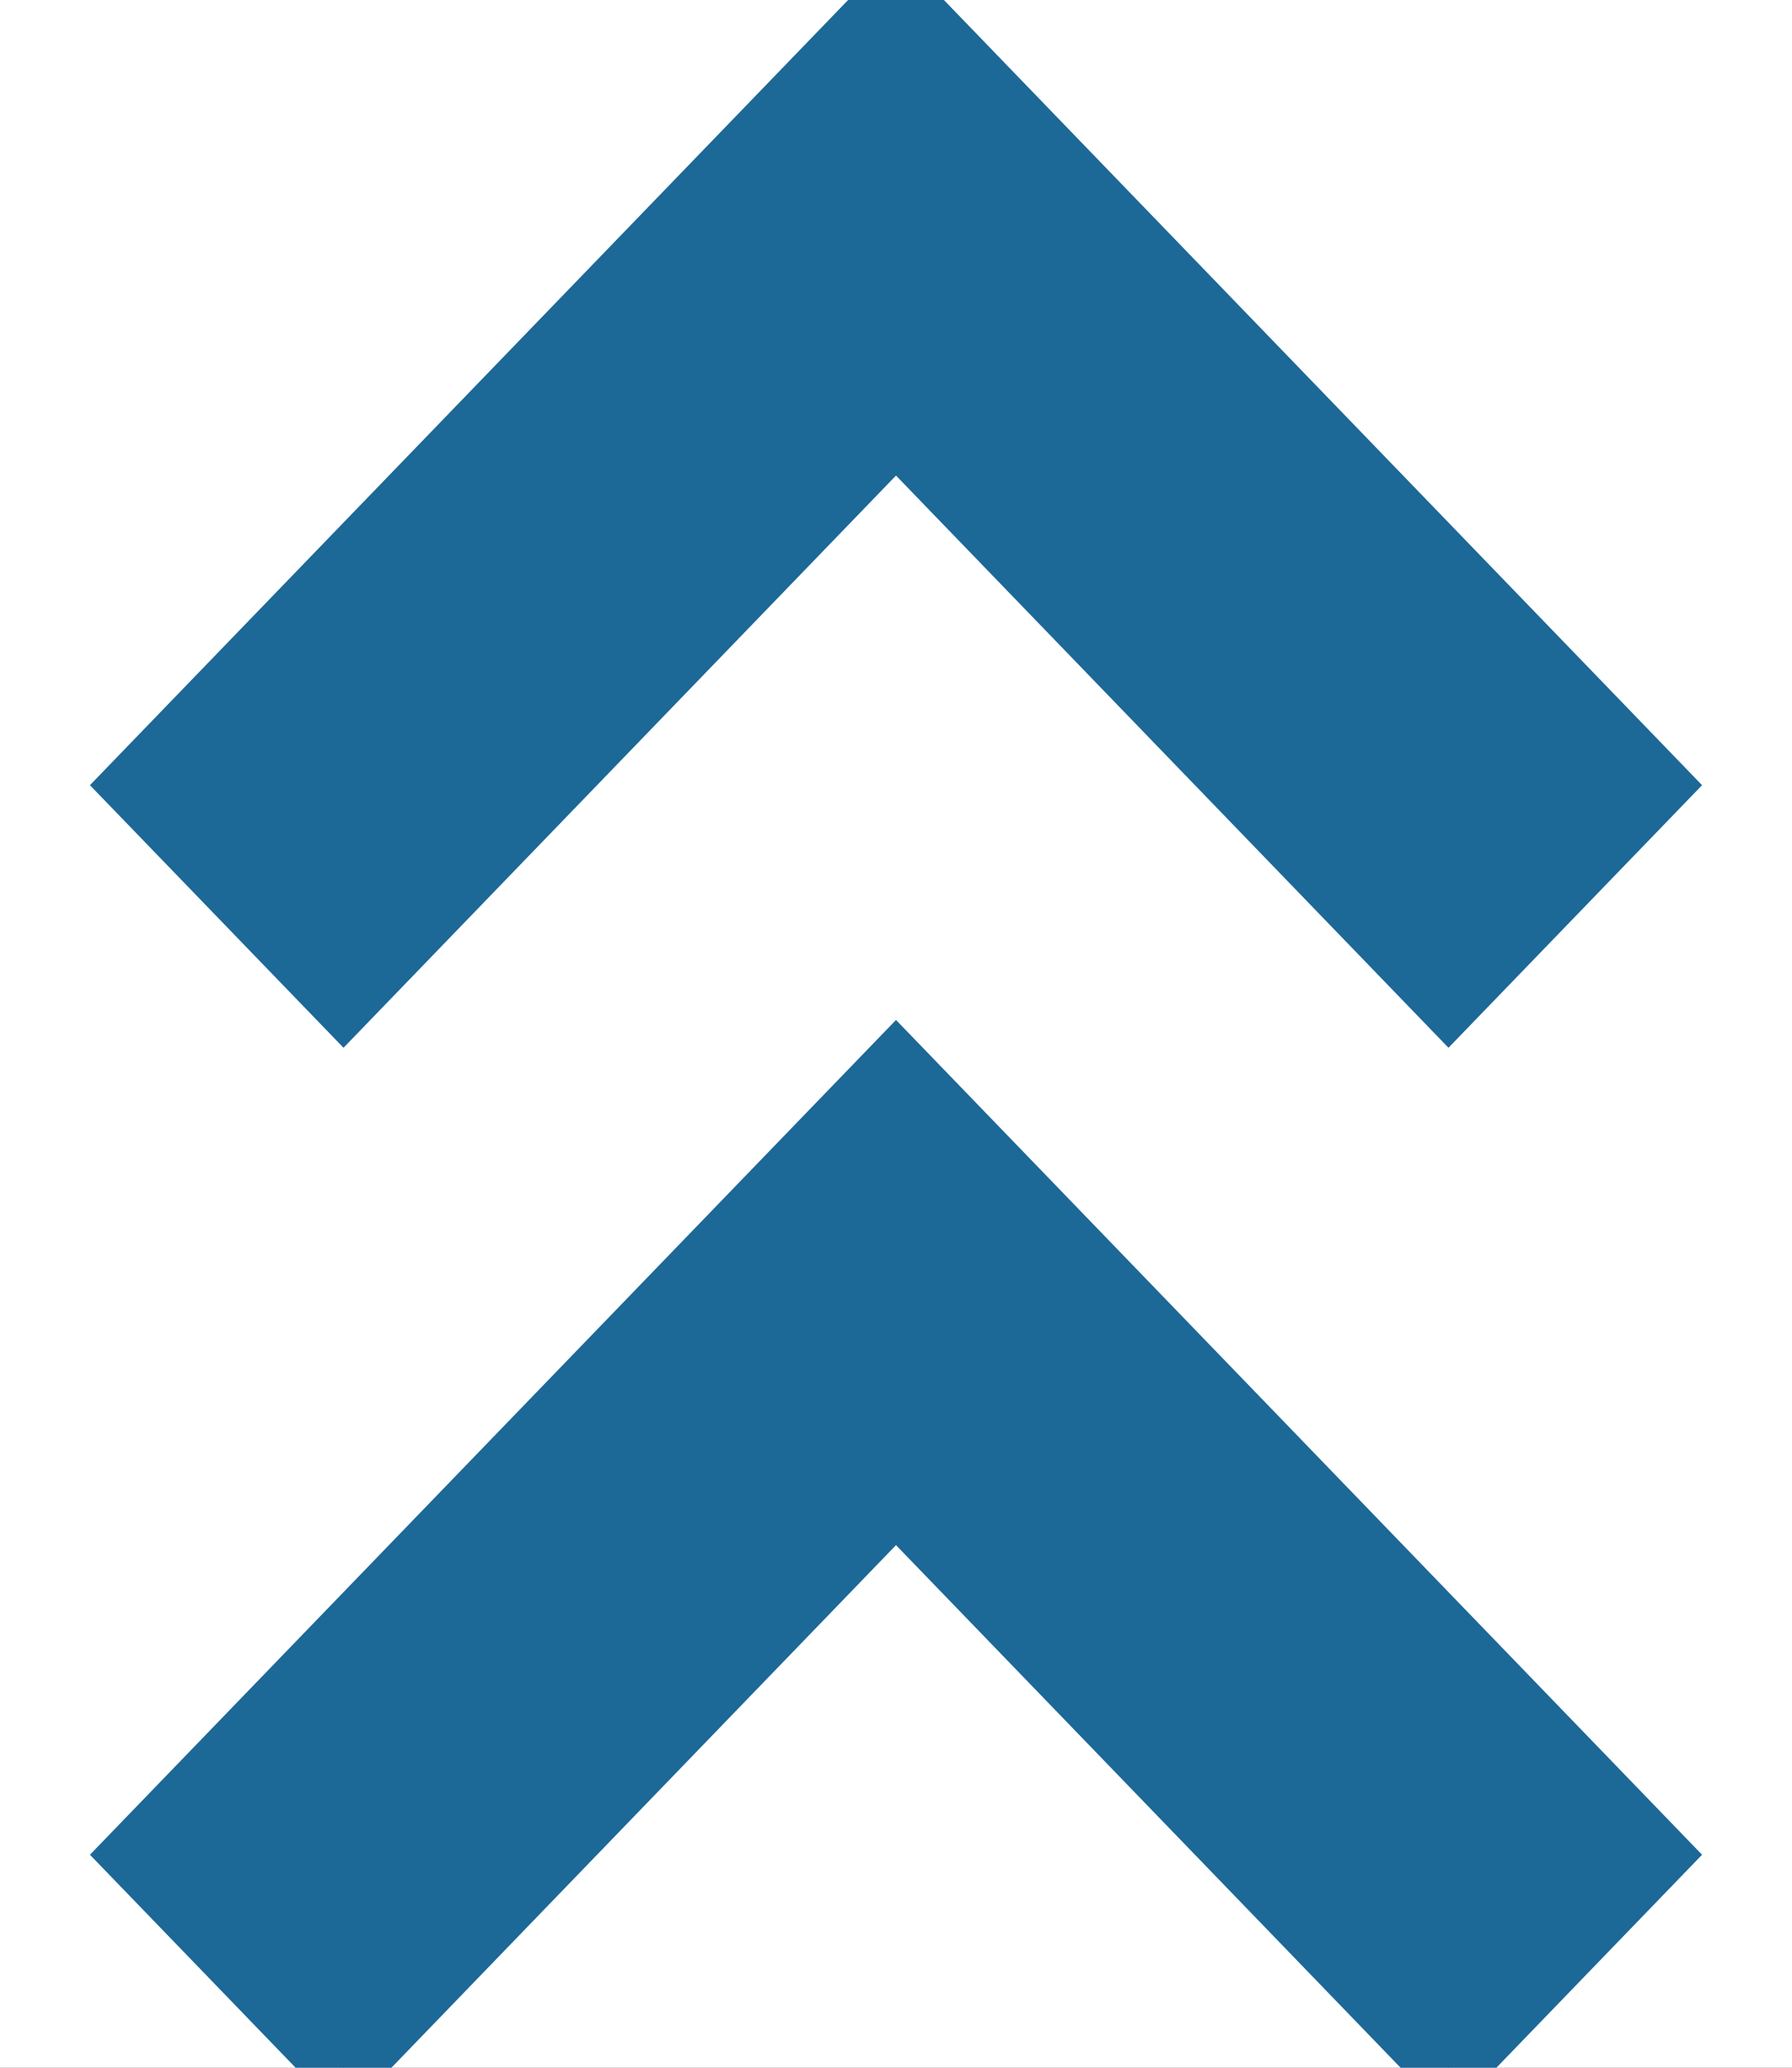 <?xml version="1.0" encoding="UTF-8"?>
<svg width="13px" height="15px" viewBox="0 0 13 15" version="1.1" xmlns="http://www.w3.org/2000/svg" xmlns:xlink="http://www.w3.org/1999/xlink">
    <!-- Generator: sketchtool 48.2 (47327) - http://www.bohemiancoding.com/sketch -->
    <title>252D68D9-090E-4F88-8F65-E13A60F005EC</title>
    <desc>Created with sketchtool.</desc>
    <defs>
        <rect id="path-1" x="0" y="0" width="355" height="636" rx="2"></rect>
        <filter x="-1.3%" y="-0.7%" width="102.5%" height="101.4%" filterUnits="objectBoundingBox" id="filter-3">
            <feOffset dx="0" dy="0" in="SourceAlpha" result="shadowOffsetOuter1"></feOffset>
            <feGaussianBlur stdDeviation="1.5" in="shadowOffsetOuter1" result="shadowBlurOuter1"></feGaussianBlur>
            <feColorMatrix values="0 0 0 0 0   0 0 0 0 0   0 0 0 0 0  0 0 0 0.15 0" type="matrix" in="shadowBlurOuter1"></feColorMatrix>
        </filter>
    </defs>
    <g id="about-b-open" stroke="none" stroke-width="1" fill="none" fill-rule="evenodd" transform="translate(-18, -1316)">
        <g id="Group-5" transform="translate(10, 706)">
            <g id="Group-4">
                <g id="Group">
                    <g id="Group-2">
                        <g id="Section-3-History-Copy-5">
                            <g id="line">
                                <mask id="mask-2" fill="white">
                                    <use xlink:href="#path-1"></use>
                                </mask>
                                <g id="Mask">
                                    <use fill="black" fill-opacity="1" filter="url(#filter-3)" xlink:href="#path-1"></use>
                                    <use fill="#FFFFFF" fill-rule="evenodd" xlink:href="#path-1"></use>
                                </g>
                            </g>
                        </g>
                        <g id="Group-11" transform="translate(14.5, 617.5) scale(-1, -1) rotate(-90) translate(-14.5, -617.5) translate(7, 612)" fill="#1C6897" stroke="#1C6897" stroke-width="0.5">
                            <polygon id="Page-1" points="3.09 5.5 7.241 1.492 5.696 0 0 5.5 5.696 11 7.241 9.508"></polygon>
                            <polygon id="Page-1-Copy" points="10.849 5.5 15 1.492 13.455 0 7.759 5.5 13.455 11 15 9.508"></polygon>
                        </g>
                    </g>
                </g>
            </g>
        </g>
    </g>
</svg>